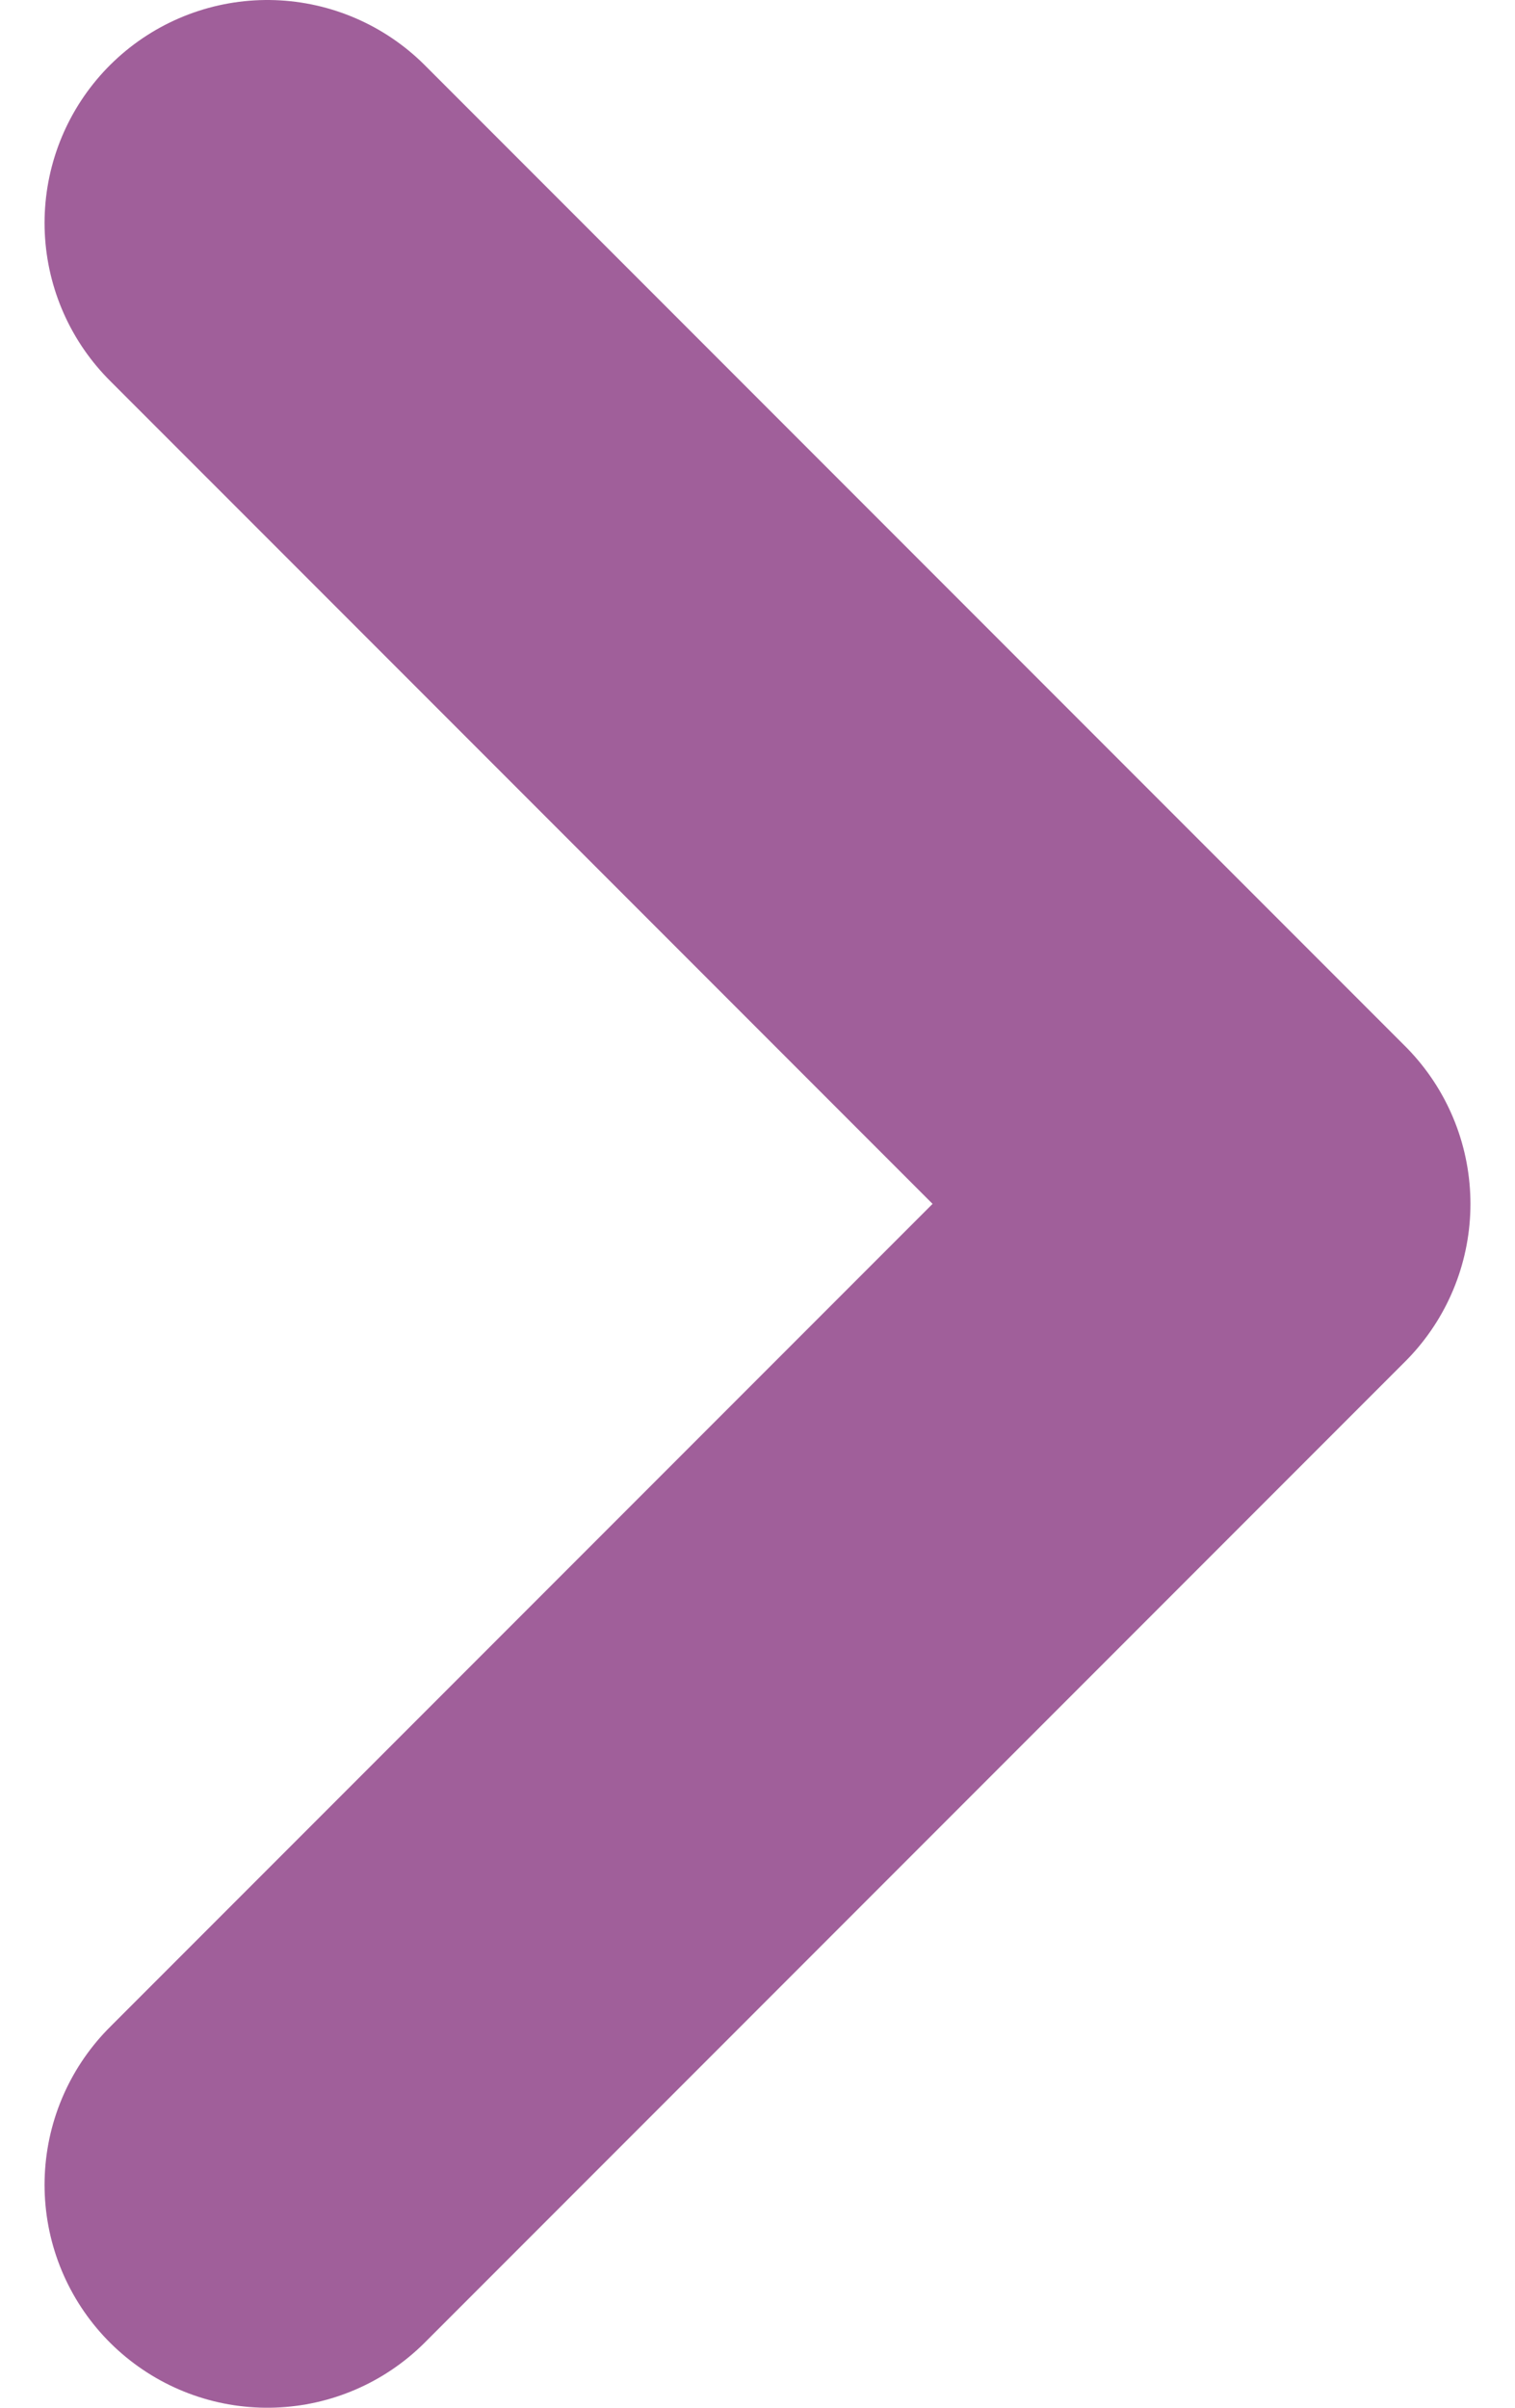 <svg width="17" height="27" viewBox="0 0 17 27" fill="none" xmlns="http://www.w3.org/2000/svg">
<path d="M3 2.5L14 13.5L3 24.5" stroke="#A05F9A" stroke-width="5" stroke-linecap="round" stroke-linejoin="round"/>
</svg>
